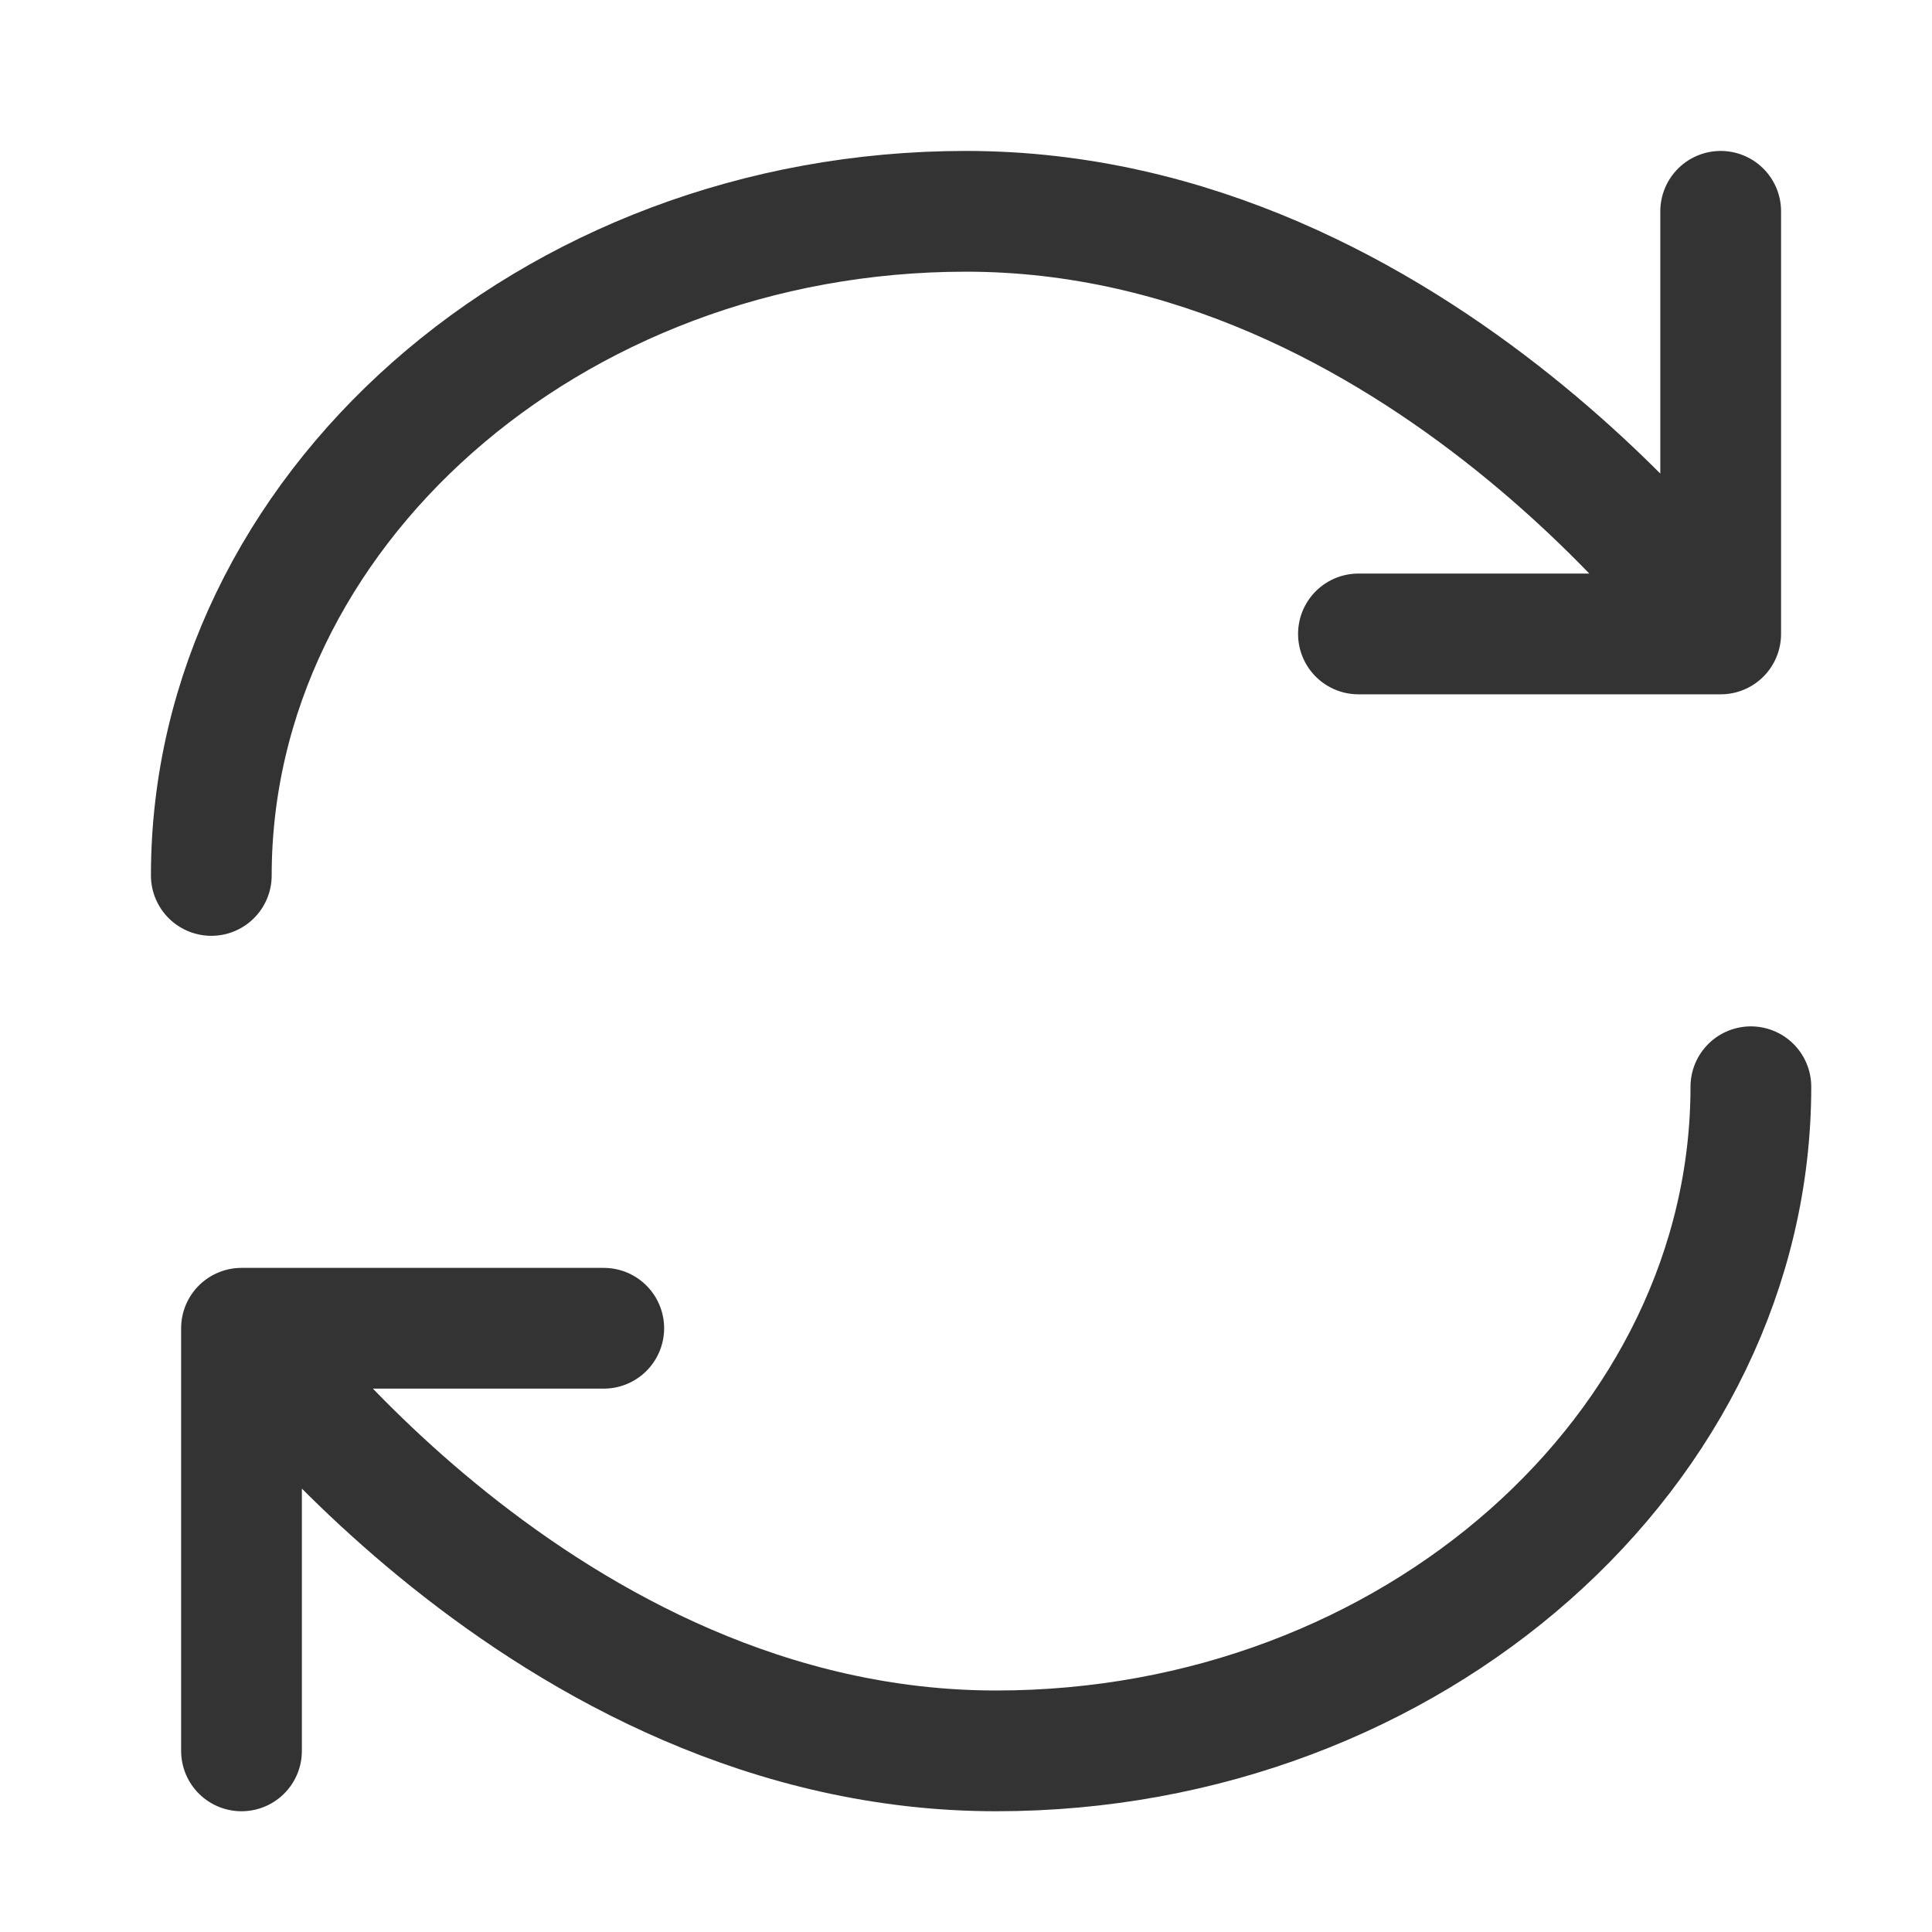 <svg width="64" height="64" viewBox="0 0 64 64" fill="none" xmlns="http://www.w3.org/2000/svg">
<path d="M45 21H57M57 21C57 21 47 7 32 7C18.192 7 7 17 7 29M57 21V7" stroke="#333333" stroke-width="4" stroke-linecap="round" stroke-linejoin="round"/>
<path d="M20 44L8 44M8 44C8 44 18 58 33 58C46.808 58 58 48 58 36M8 44L8 58" stroke="#333333" stroke-width="4" stroke-linecap="round" stroke-linejoin="round"/>
</svg>
